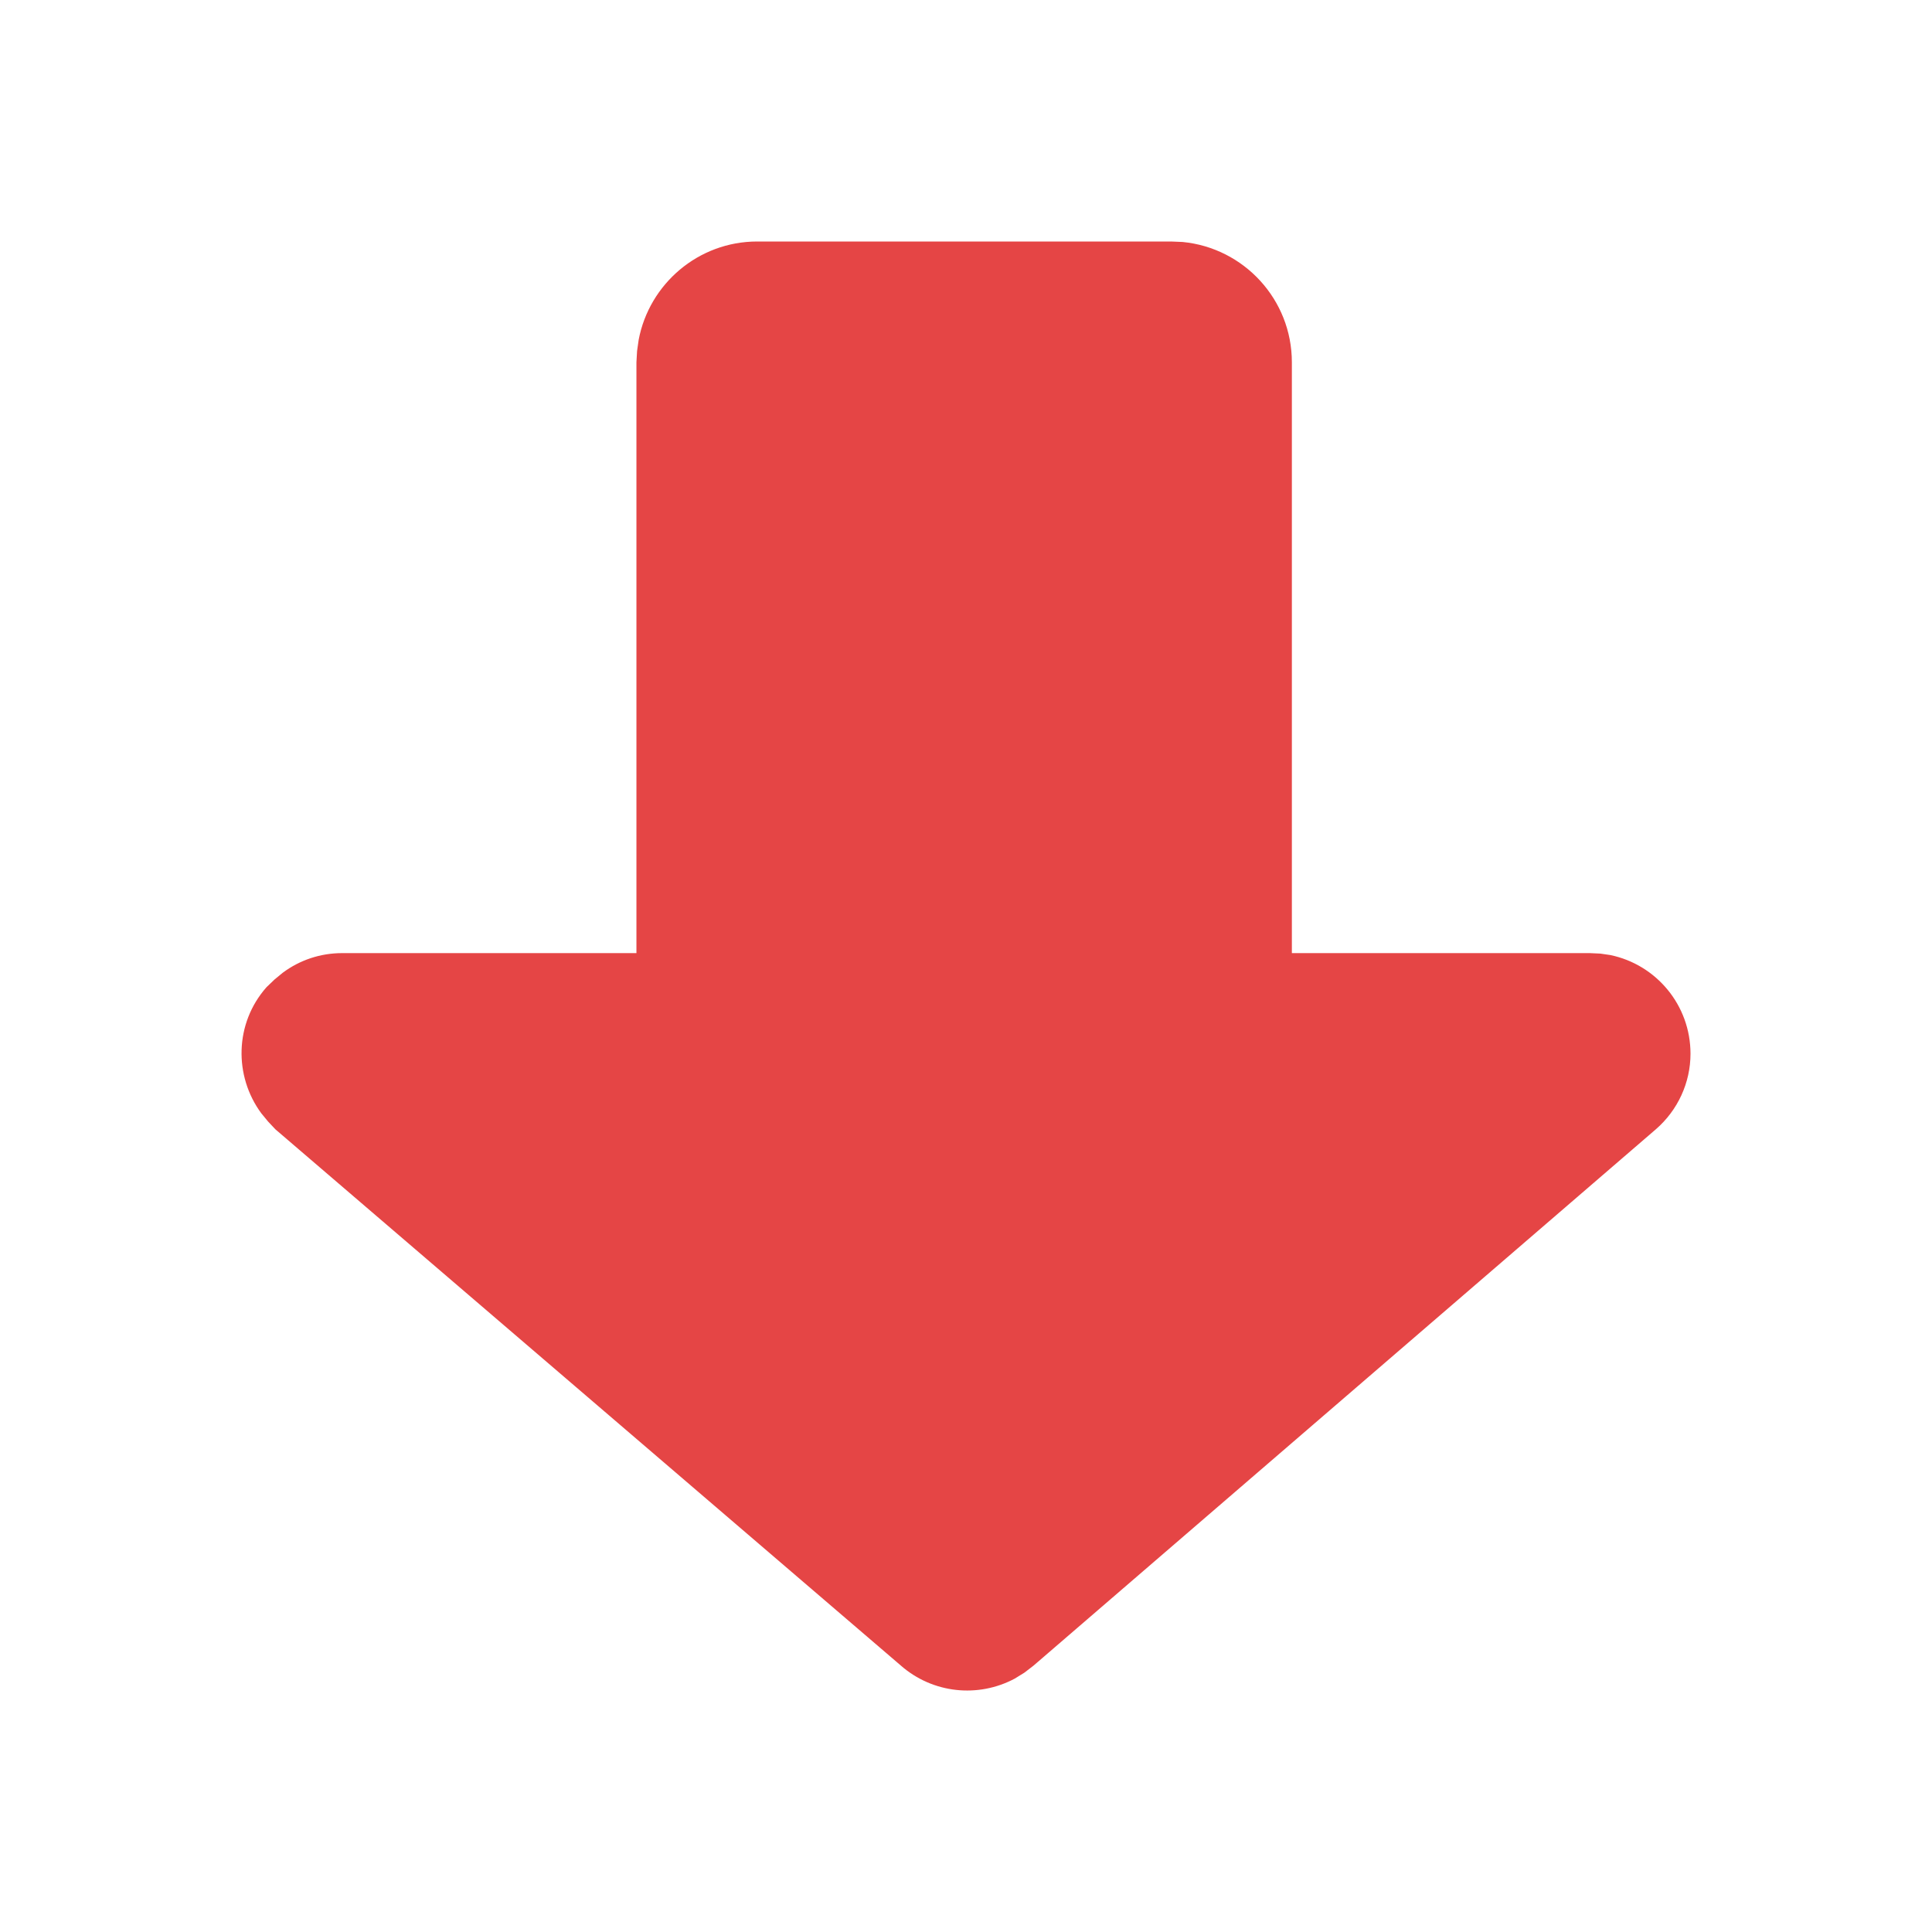 <?xml version="1.0" encoding="UTF-8"?>
<svg width="12px" height="12px" viewBox="0 0 12 12" version="1.1" xmlns="http://www.w3.org/2000/svg" xmlns:xlink="http://www.w3.org/1999/xlink">
    <title>ic_jiantou_hong</title>
    <g id="最新页面" stroke="none" stroke-width="1" fill="none" fill-rule="evenodd">
        <g id="ic_jiantou_hong" fill-rule="nonzero">
            <rect id="矩形" fill="#D8D8D8" opacity="0" x="0" y="0" width="12" height="12"></rect>
            <path d="M5.594,10.344 C5.794,10.52 6.077,10.547 6.303,10.426 L6.363,10.389 L6.42,10.345 L10.285,7.014 C10.421,6.896 10.5,6.725 10.5,6.545 C10.5,6.243 10.287,5.991 10.002,5.932 L9.94,5.923 L9.875,5.92 L8.024,5.92 L8.024,2.25 C8.024,1.86 7.726,1.54 7.346,1.503 L7.274,1.5 L4.703,1.5 C4.338,1.5 4.033,1.763 3.967,2.11 L3.957,2.18 L3.953,2.25 L3.953,5.92 L2.125,5.92 C1.99,5.92 1.862,5.963 1.756,6.042 L1.705,6.084 L1.655,6.132 C1.457,6.356 1.452,6.683 1.623,6.915 L1.665,6.966 L1.71,7.014 L5.594,10.344 Z" id="Fill-1" fill="#E54545"></path>
        </g>
    </g>
</svg>